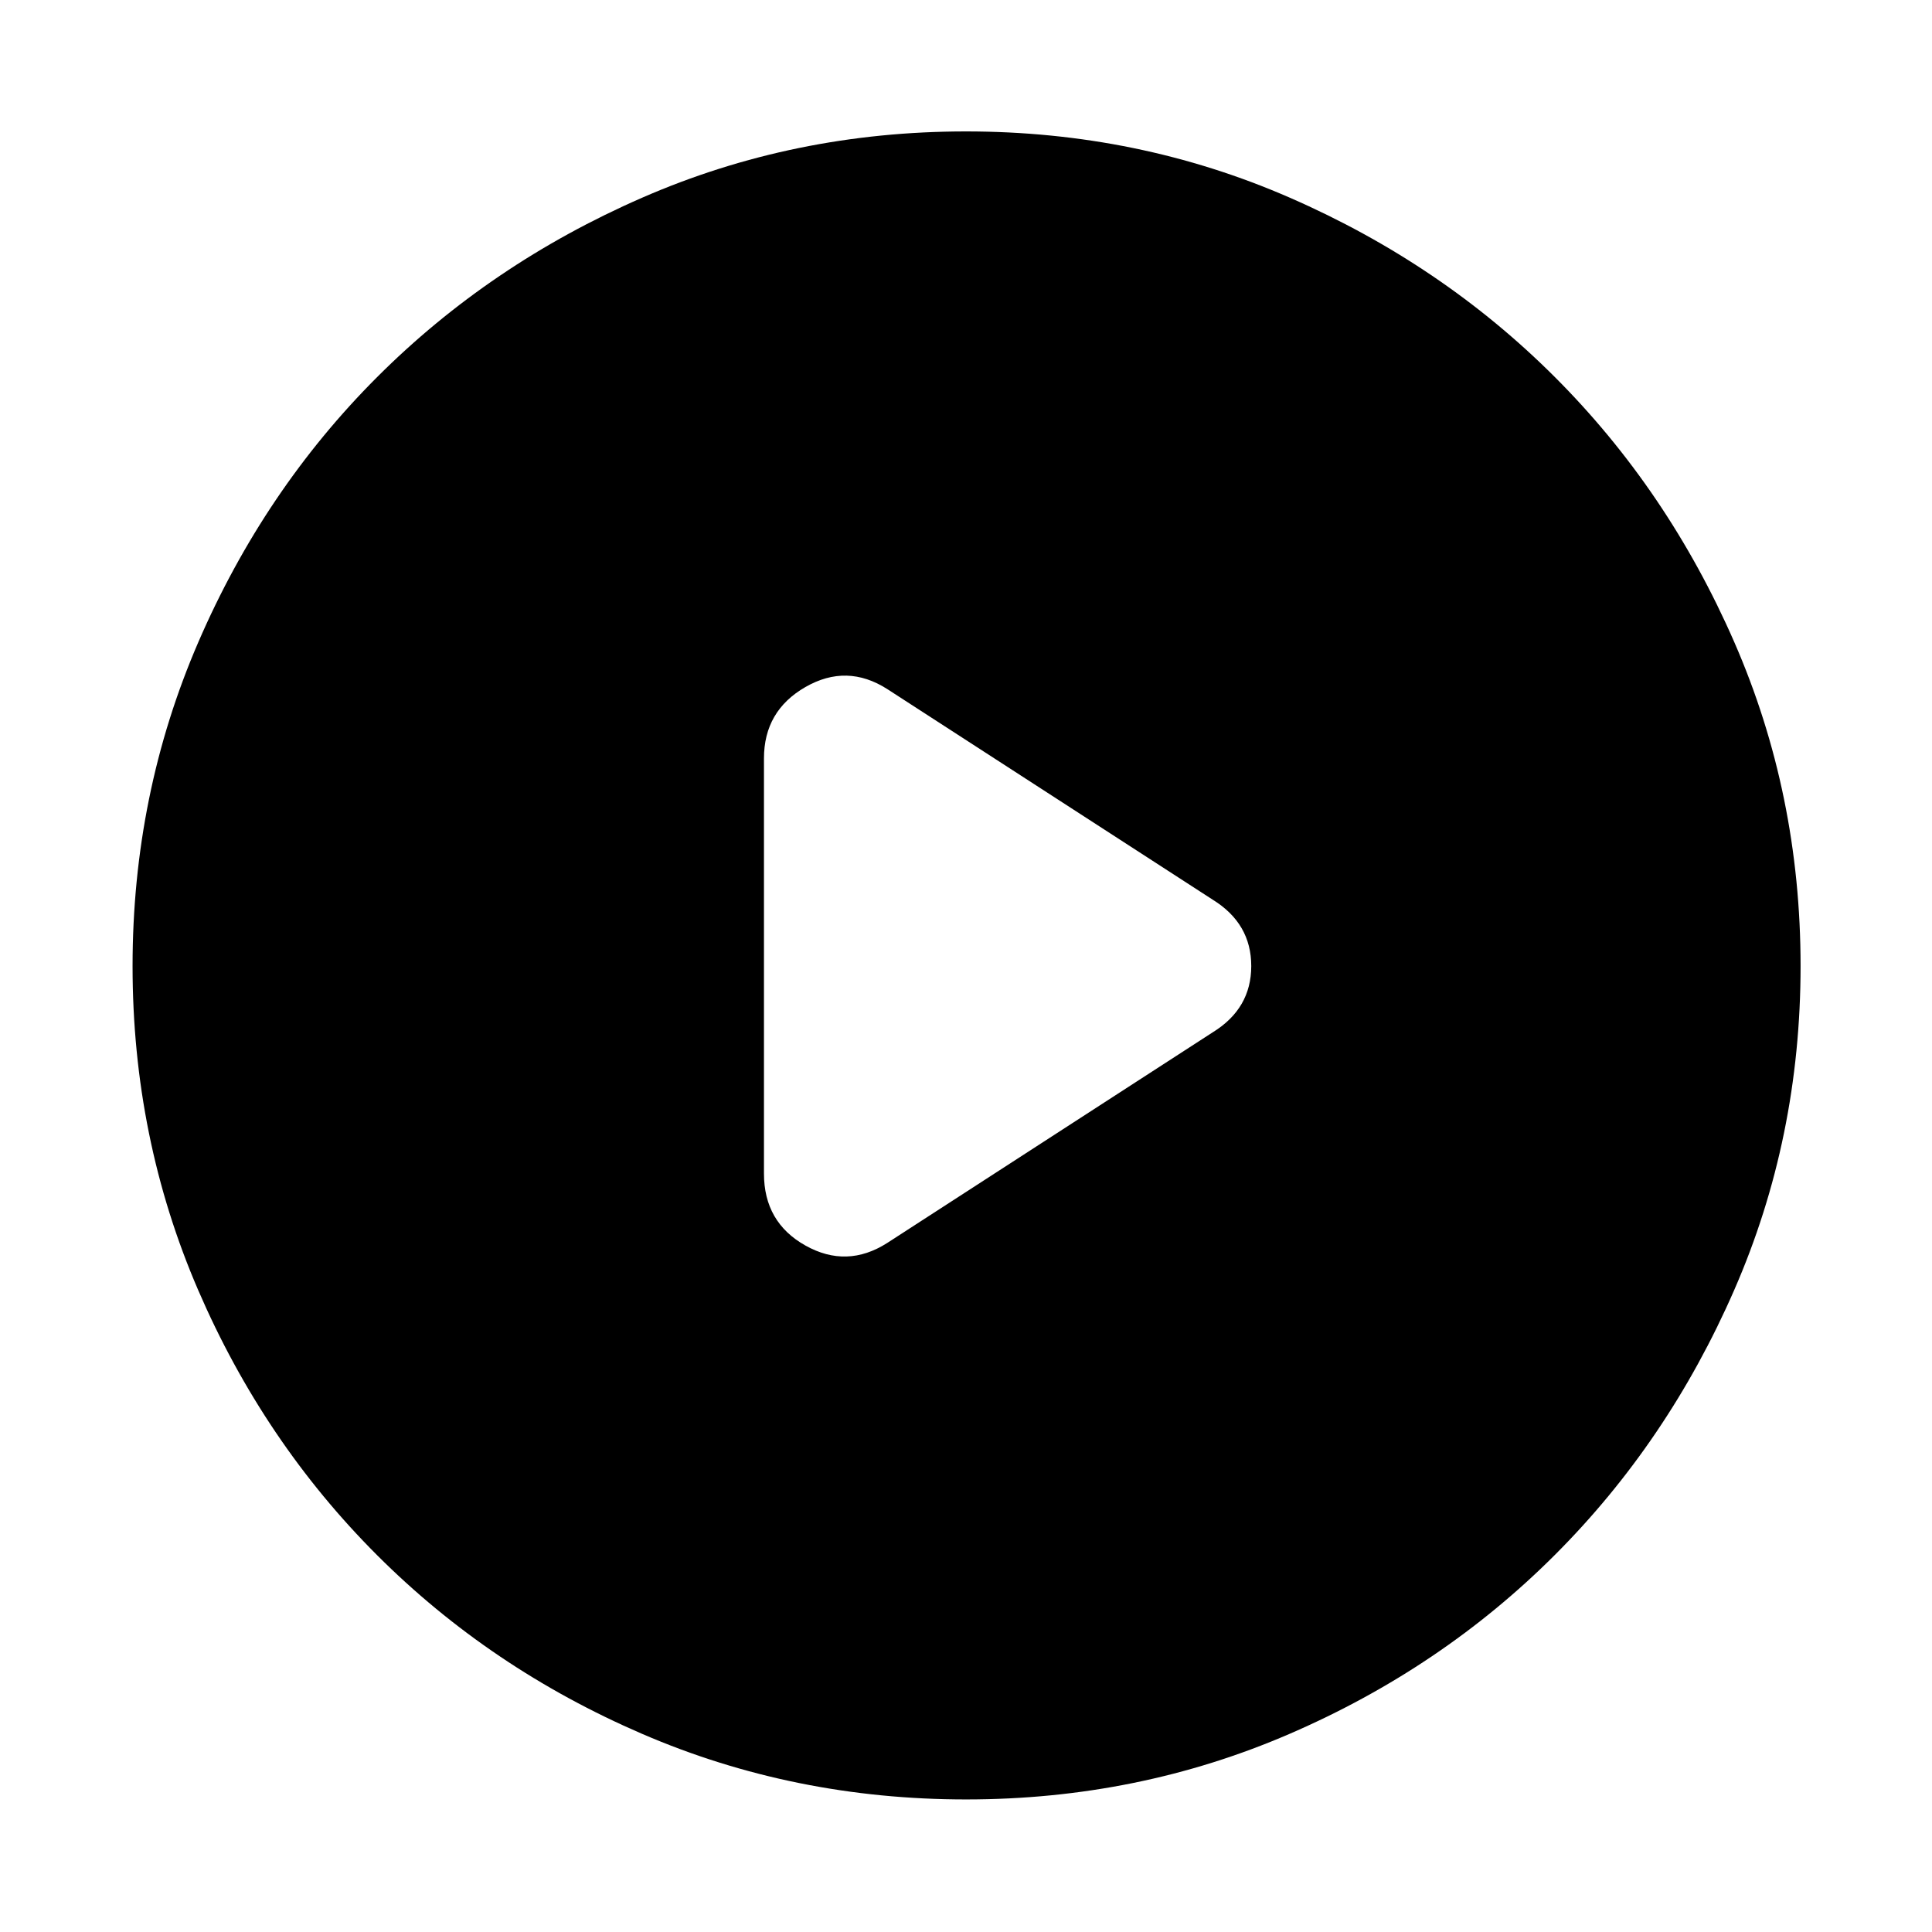 <svg xmlns="http://www.w3.org/2000/svg" width="48" height="48" viewBox="0 96 960 960"><path d="M379.609 472.87v206.26q0 24.218 20.587 35.761 20.587 11.544 40.674-1.282l161.782-104.696q19.087-11.785 19.087-32.893 0-21.107-19.087-32.933L440.87 438.391q-20.087-12.826-40.674-1-20.587 11.827-20.587 35.479Zm100.469 517.261q-85.469 0-160.943-32.555-75.473-32.555-131.802-88.863-56.33-56.308-88.897-131.753-32.567-75.444-32.567-160.898 0-85.453 32.678-160.99 32.677-75.536 88.833-131.692 56.156-56.156 131.639-89.116T480 161.304q85.498 0 160.981 32.96 75.483 32.96 131.639 89.116 56.156 56.156 89.116 131.639T894.696 576q0 85.498-32.96 160.981-32.96 75.483-89.116 131.639-56.156 56.156-131.614 88.833-75.459 32.678-160.928 32.678Z"/></svg>